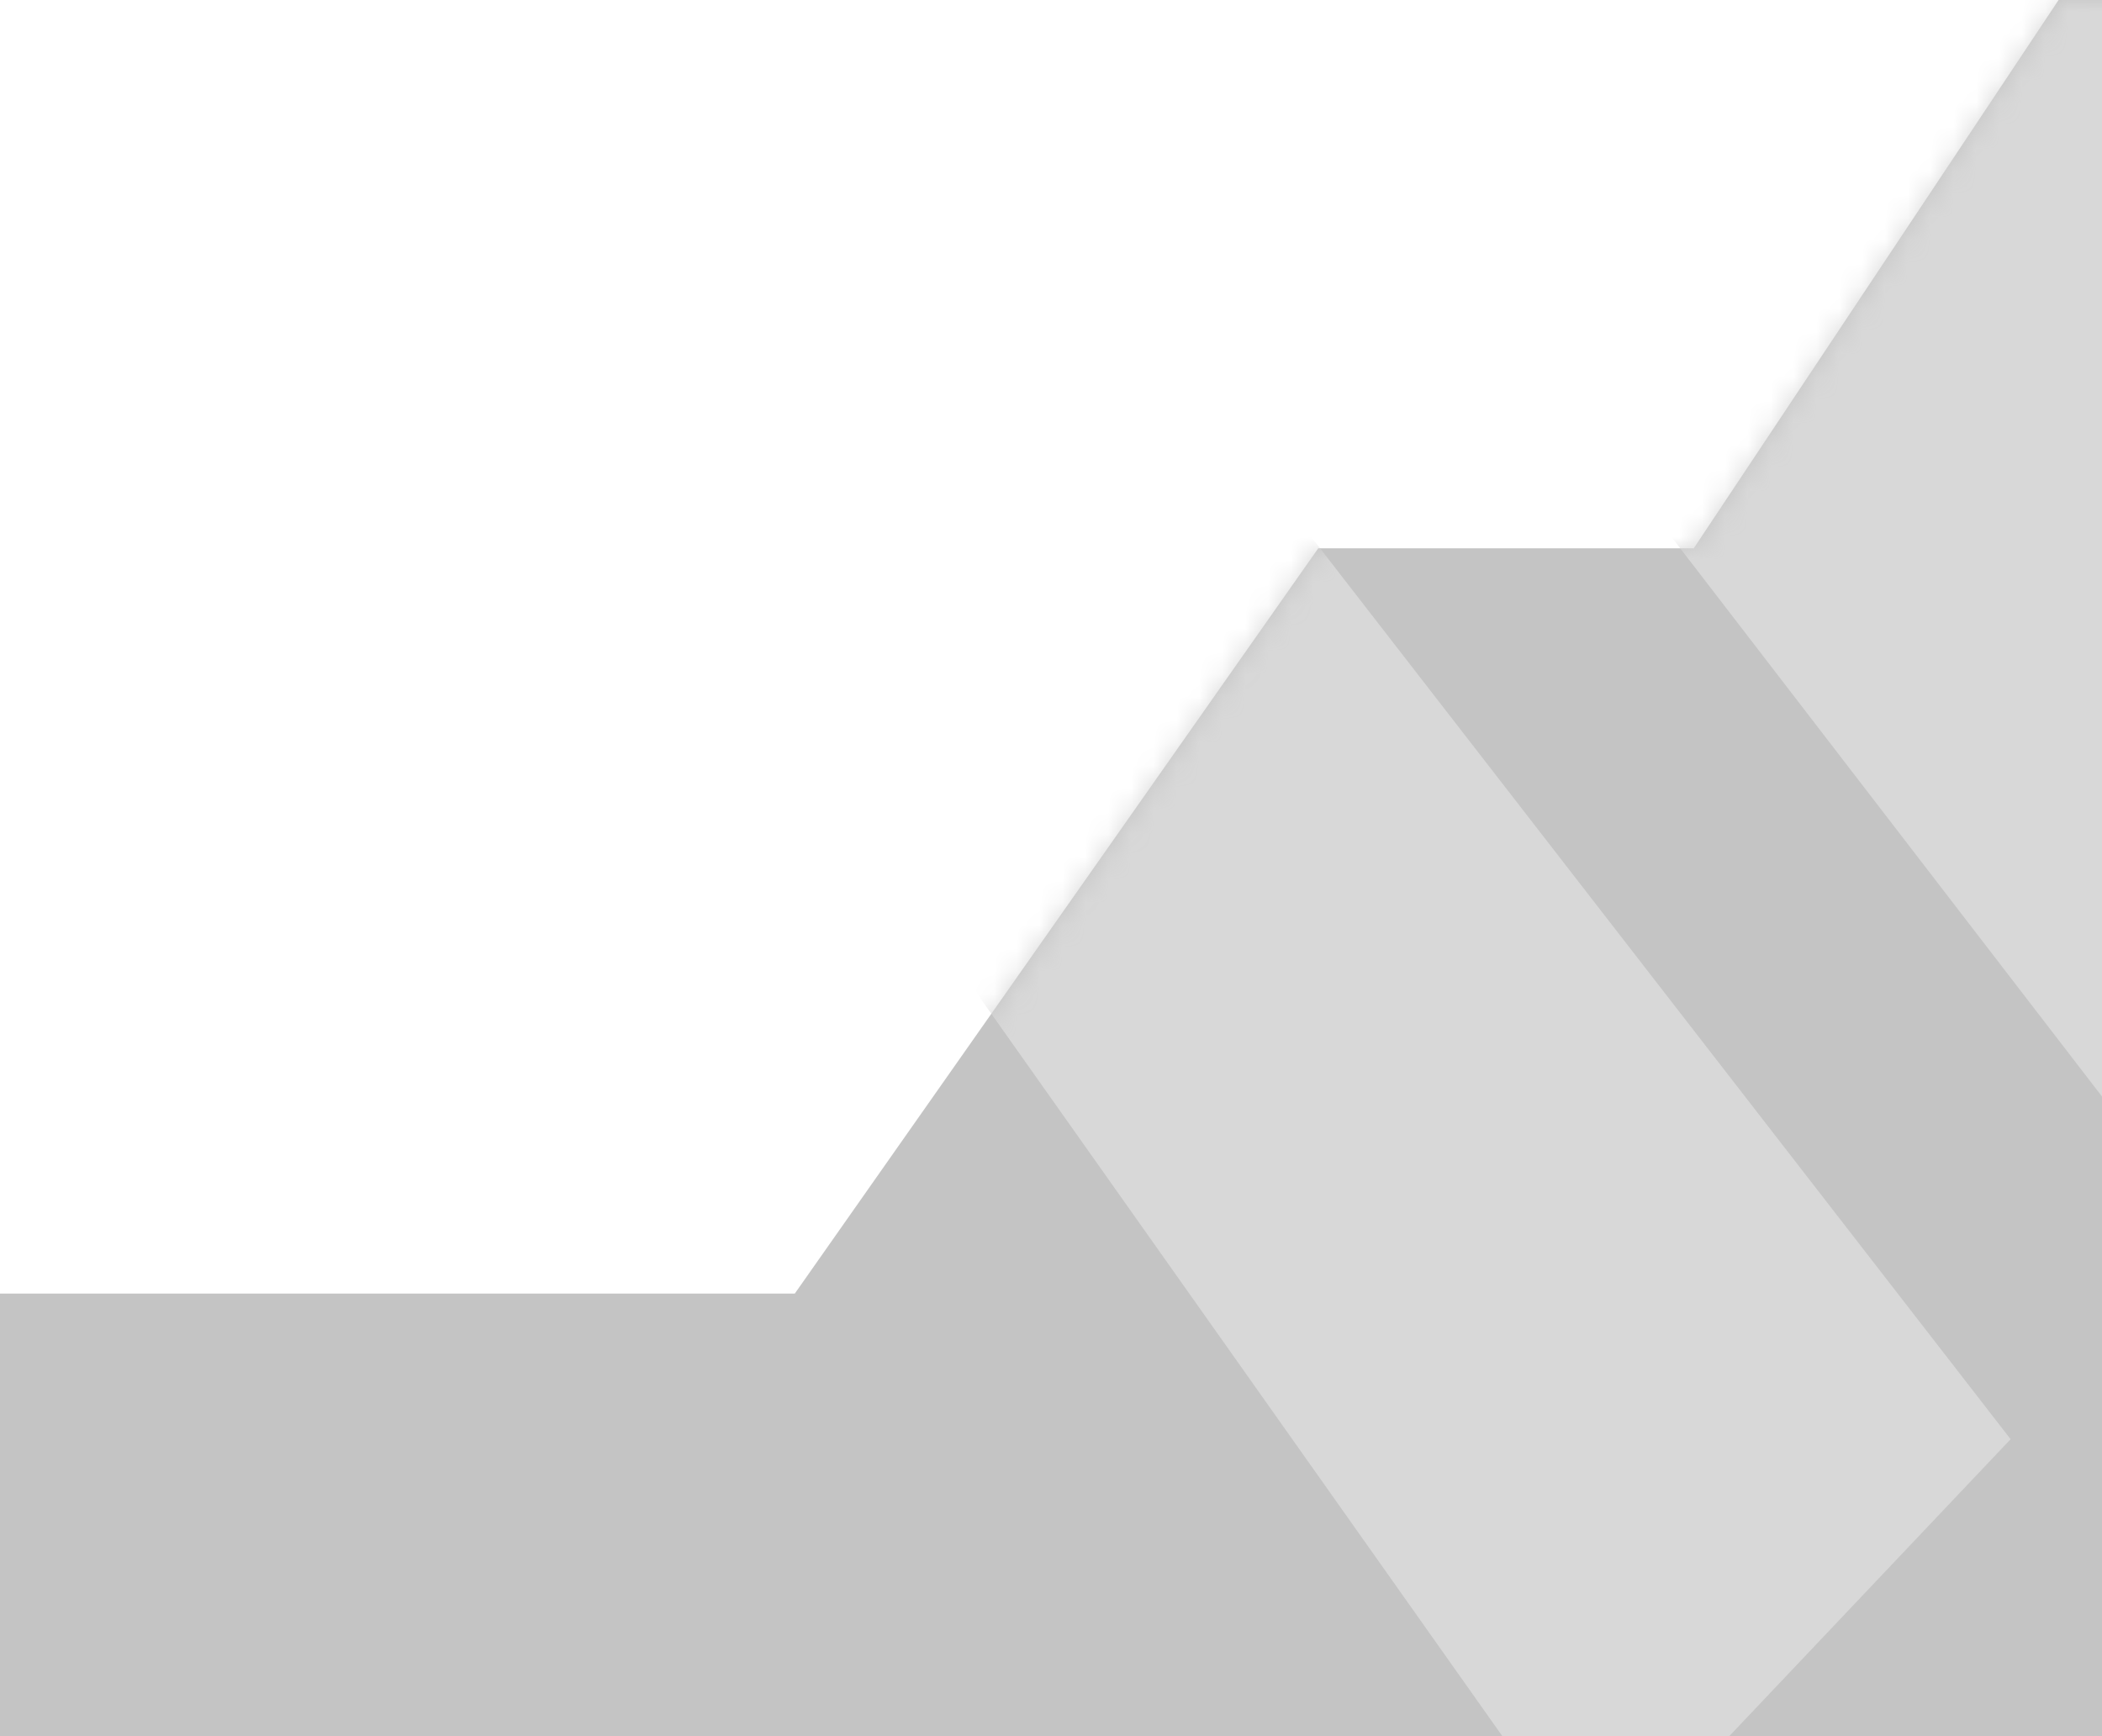 <?xml version="1.0" encoding="UTF-8"?>
<svg width="92px" height="76px" viewBox="0 0 92 76" version="1.1" xmlns="http://www.w3.org/2000/svg" xmlns:xlink="http://www.w3.org/1999/xlink">
    <!-- Generator: Sketch 54.1 (76490) - https://sketchapp.com -->
    <title>Group 3</title>
    <desc>Created with Sketch.</desc>
    <defs>
        <polygon id="path-1" points="103 7.22171052e-15 95.1 8.20648923e-17 79.133 24 62.698 24 39.786 56.626 0 56.626 0 77 103 77"></polygon>
    </defs>
    <g id="Symbols" stroke="none" stroke-width="1" fill="none" fill-rule="evenodd">
        <g id="Icon/Step-10" transform="translate(-49, -59)">
            <g id="Group-2" transform="translate(39, 33)">
                <g id="Group-3" transform="translate(5, 26)">
                    <mask id="mask-2" fill="white">
                        <use xlink:href="#path-1"></use>
                    </mask>
                    <use id="Path-5" fill="#C4C4C4" xlink:href="#path-1"></use>
                    <path d="M62,23 L93,63 L75,82 L46,41 L62,23 Z M77,22 L73,15 L97,-6 C100.333,7.688 102,18.021 102,25 C102,32.271 100.333,39.938 97,48 L77,22 Z" id="Combined-Shape" fill="#D8D8D8" mask="url(#mask-2)"></path>
                </g>
            </g>
        </g>
    </g>
</svg>